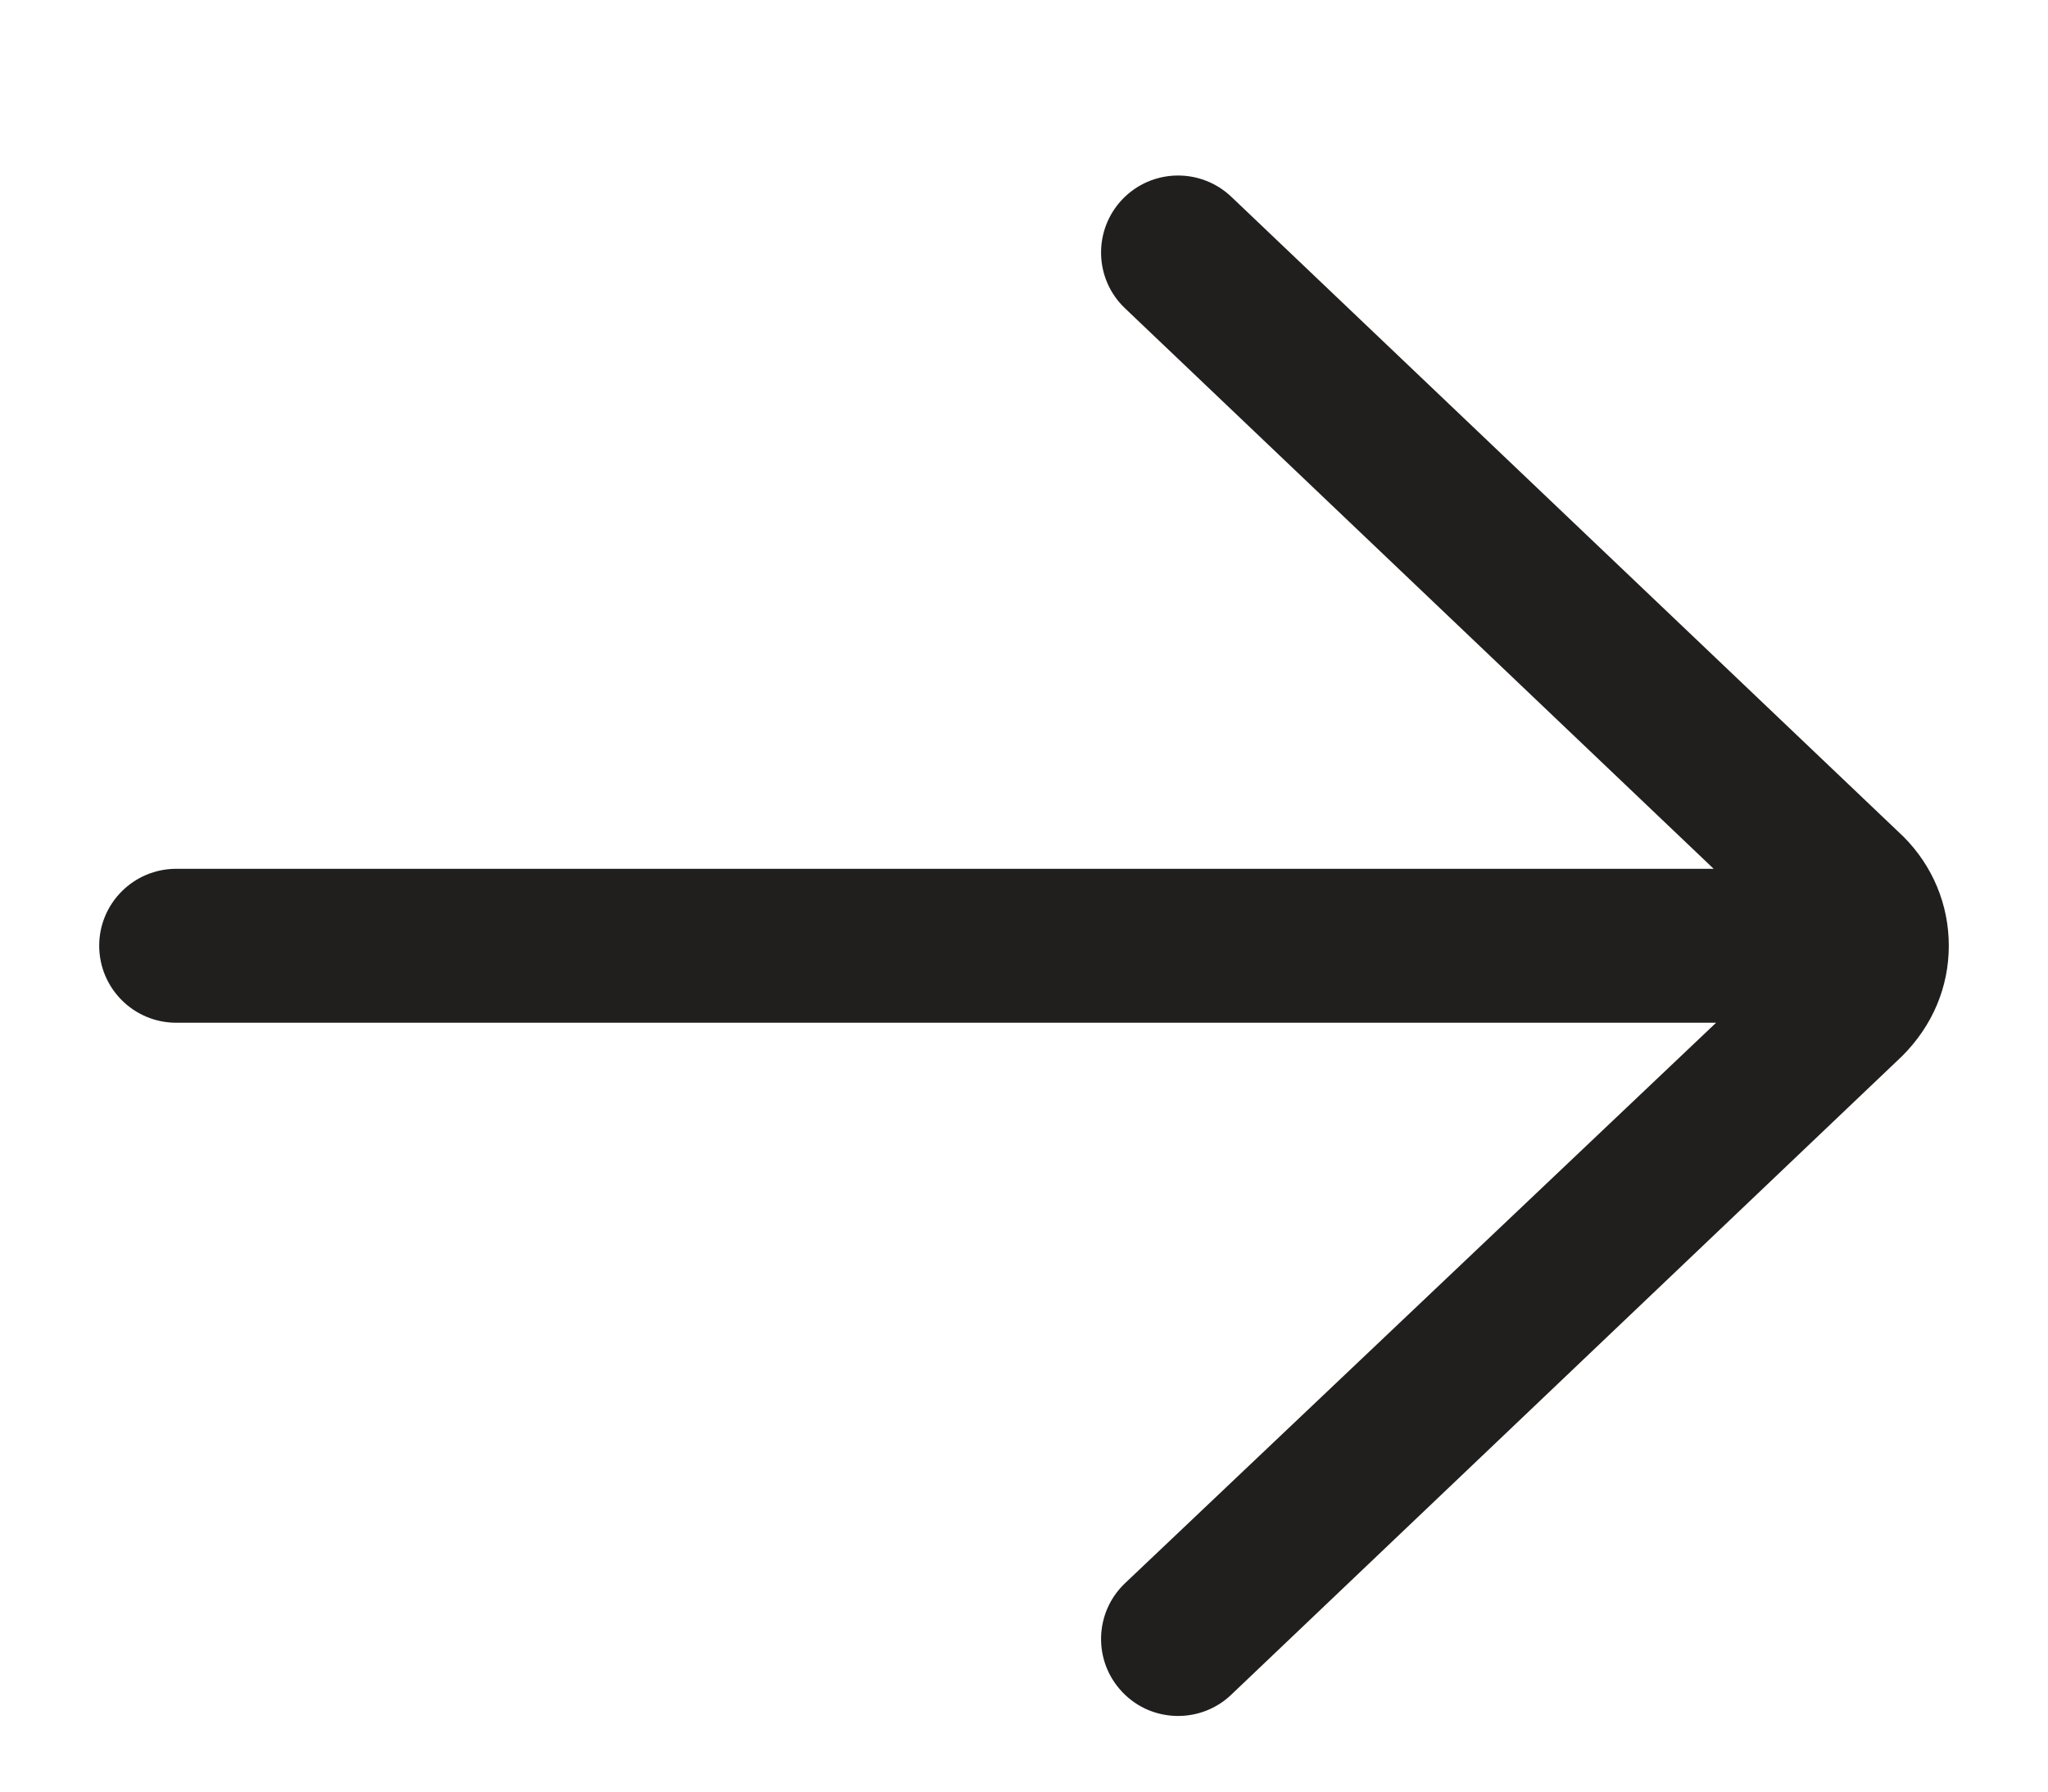 <svg width="16" height="14" viewBox="0 0 16 14" fill="none" xmlns="http://www.w3.org/2000/svg">
<g clip-path="url(#clip0_2_1834)">
<path d="M1.377 6.789H13.388L8.789 2.409C8.548 2.18 8.539 1.799 8.768 1.558C8.997 1.318 9.378 1.308 9.62 1.538L14.872 6.539C15.099 6.767 15.225 7.069 15.225 7.39C15.225 7.712 15.099 8.014 14.861 8.252L9.619 13.243C9.503 13.354 9.353 13.409 9.204 13.409C9.045 13.409 8.886 13.347 8.768 13.222C8.539 12.982 8.548 12.601 8.789 12.372L13.407 7.992H1.377C1.045 7.992 0.775 7.723 0.775 7.39C0.775 7.058 1.045 6.789 1.377 6.789Z" fill="#211E1E"/>
</g>
<defs>
<clipPath id="clip0_2_1834">
<rect width="15" height="12.84" fill="white" transform="translate(0.5 0.97)"/>
</clipPath>
</defs>
</svg>
